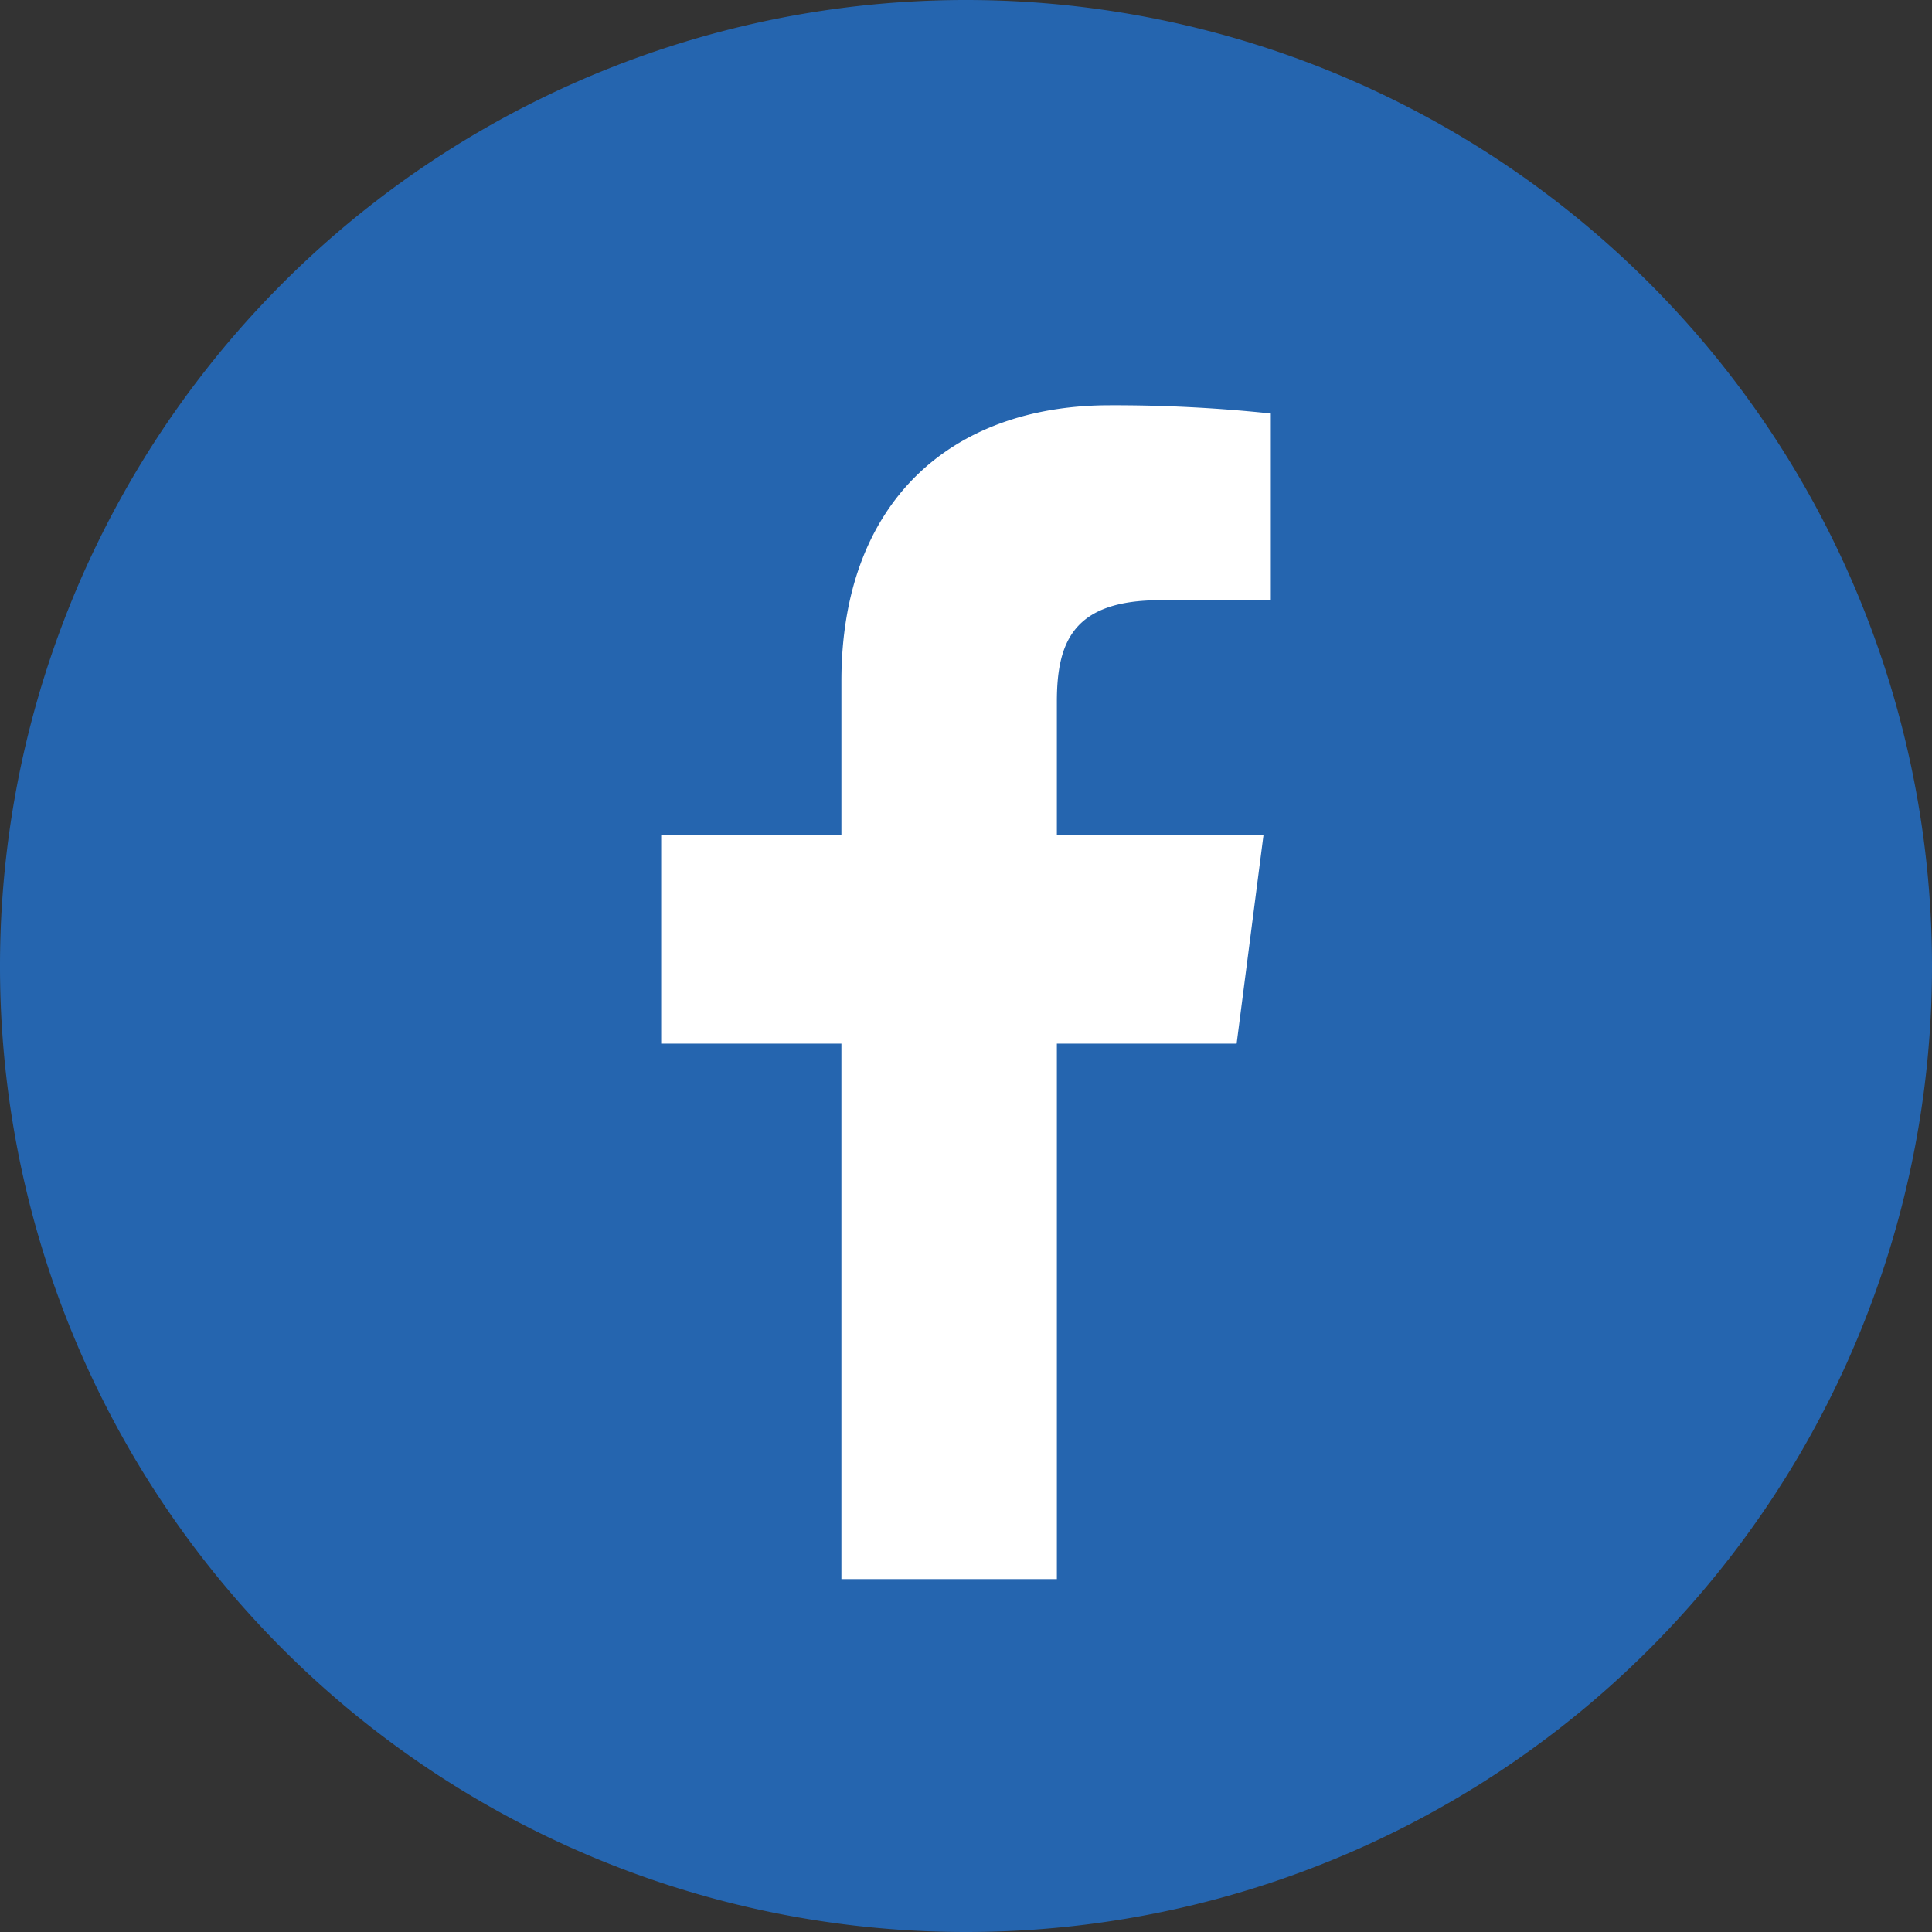 <svg xmlns="http://www.w3.org/2000/svg" viewBox="0 0 253.75 253.75"><rect x="0" y="0" width="253.75" height="253.75" fill="#333333" stroke="none"/><defs><style>.cls-1{fill:#2565af;}.cls-2{fill:#fff;}</style></defs><title>Ресурс 6</title><g id="Слой_2" data-name="Слой 2"><g id="Var2"><g id="Круги"><path class="cls-1" d="M126.81,253.75h.13A126.82,126.82,0,0,0,253.75,126.94v-.07A126.87,126.87,0,0,0,126.88,0h0A126.87,126.87,0,0,0,0,126.87v.07A126.82,126.82,0,0,0,126.81,253.75Z"/></g><g id="Иконки"><path id="facebook" class="cls-2" d="M138.81,207.4V137.07h23.61l3.53-27.4H138.81V92.17c0-7.93,2.2-13.34,13.58-13.34h14.52V54.31a195.22,195.22,0,0,0-21.15-1.08c-20.93,0-35.25,12.77-35.25,36.23v20.21H86.84v27.4h23.67V207.4Z"/></g></g></g></svg>